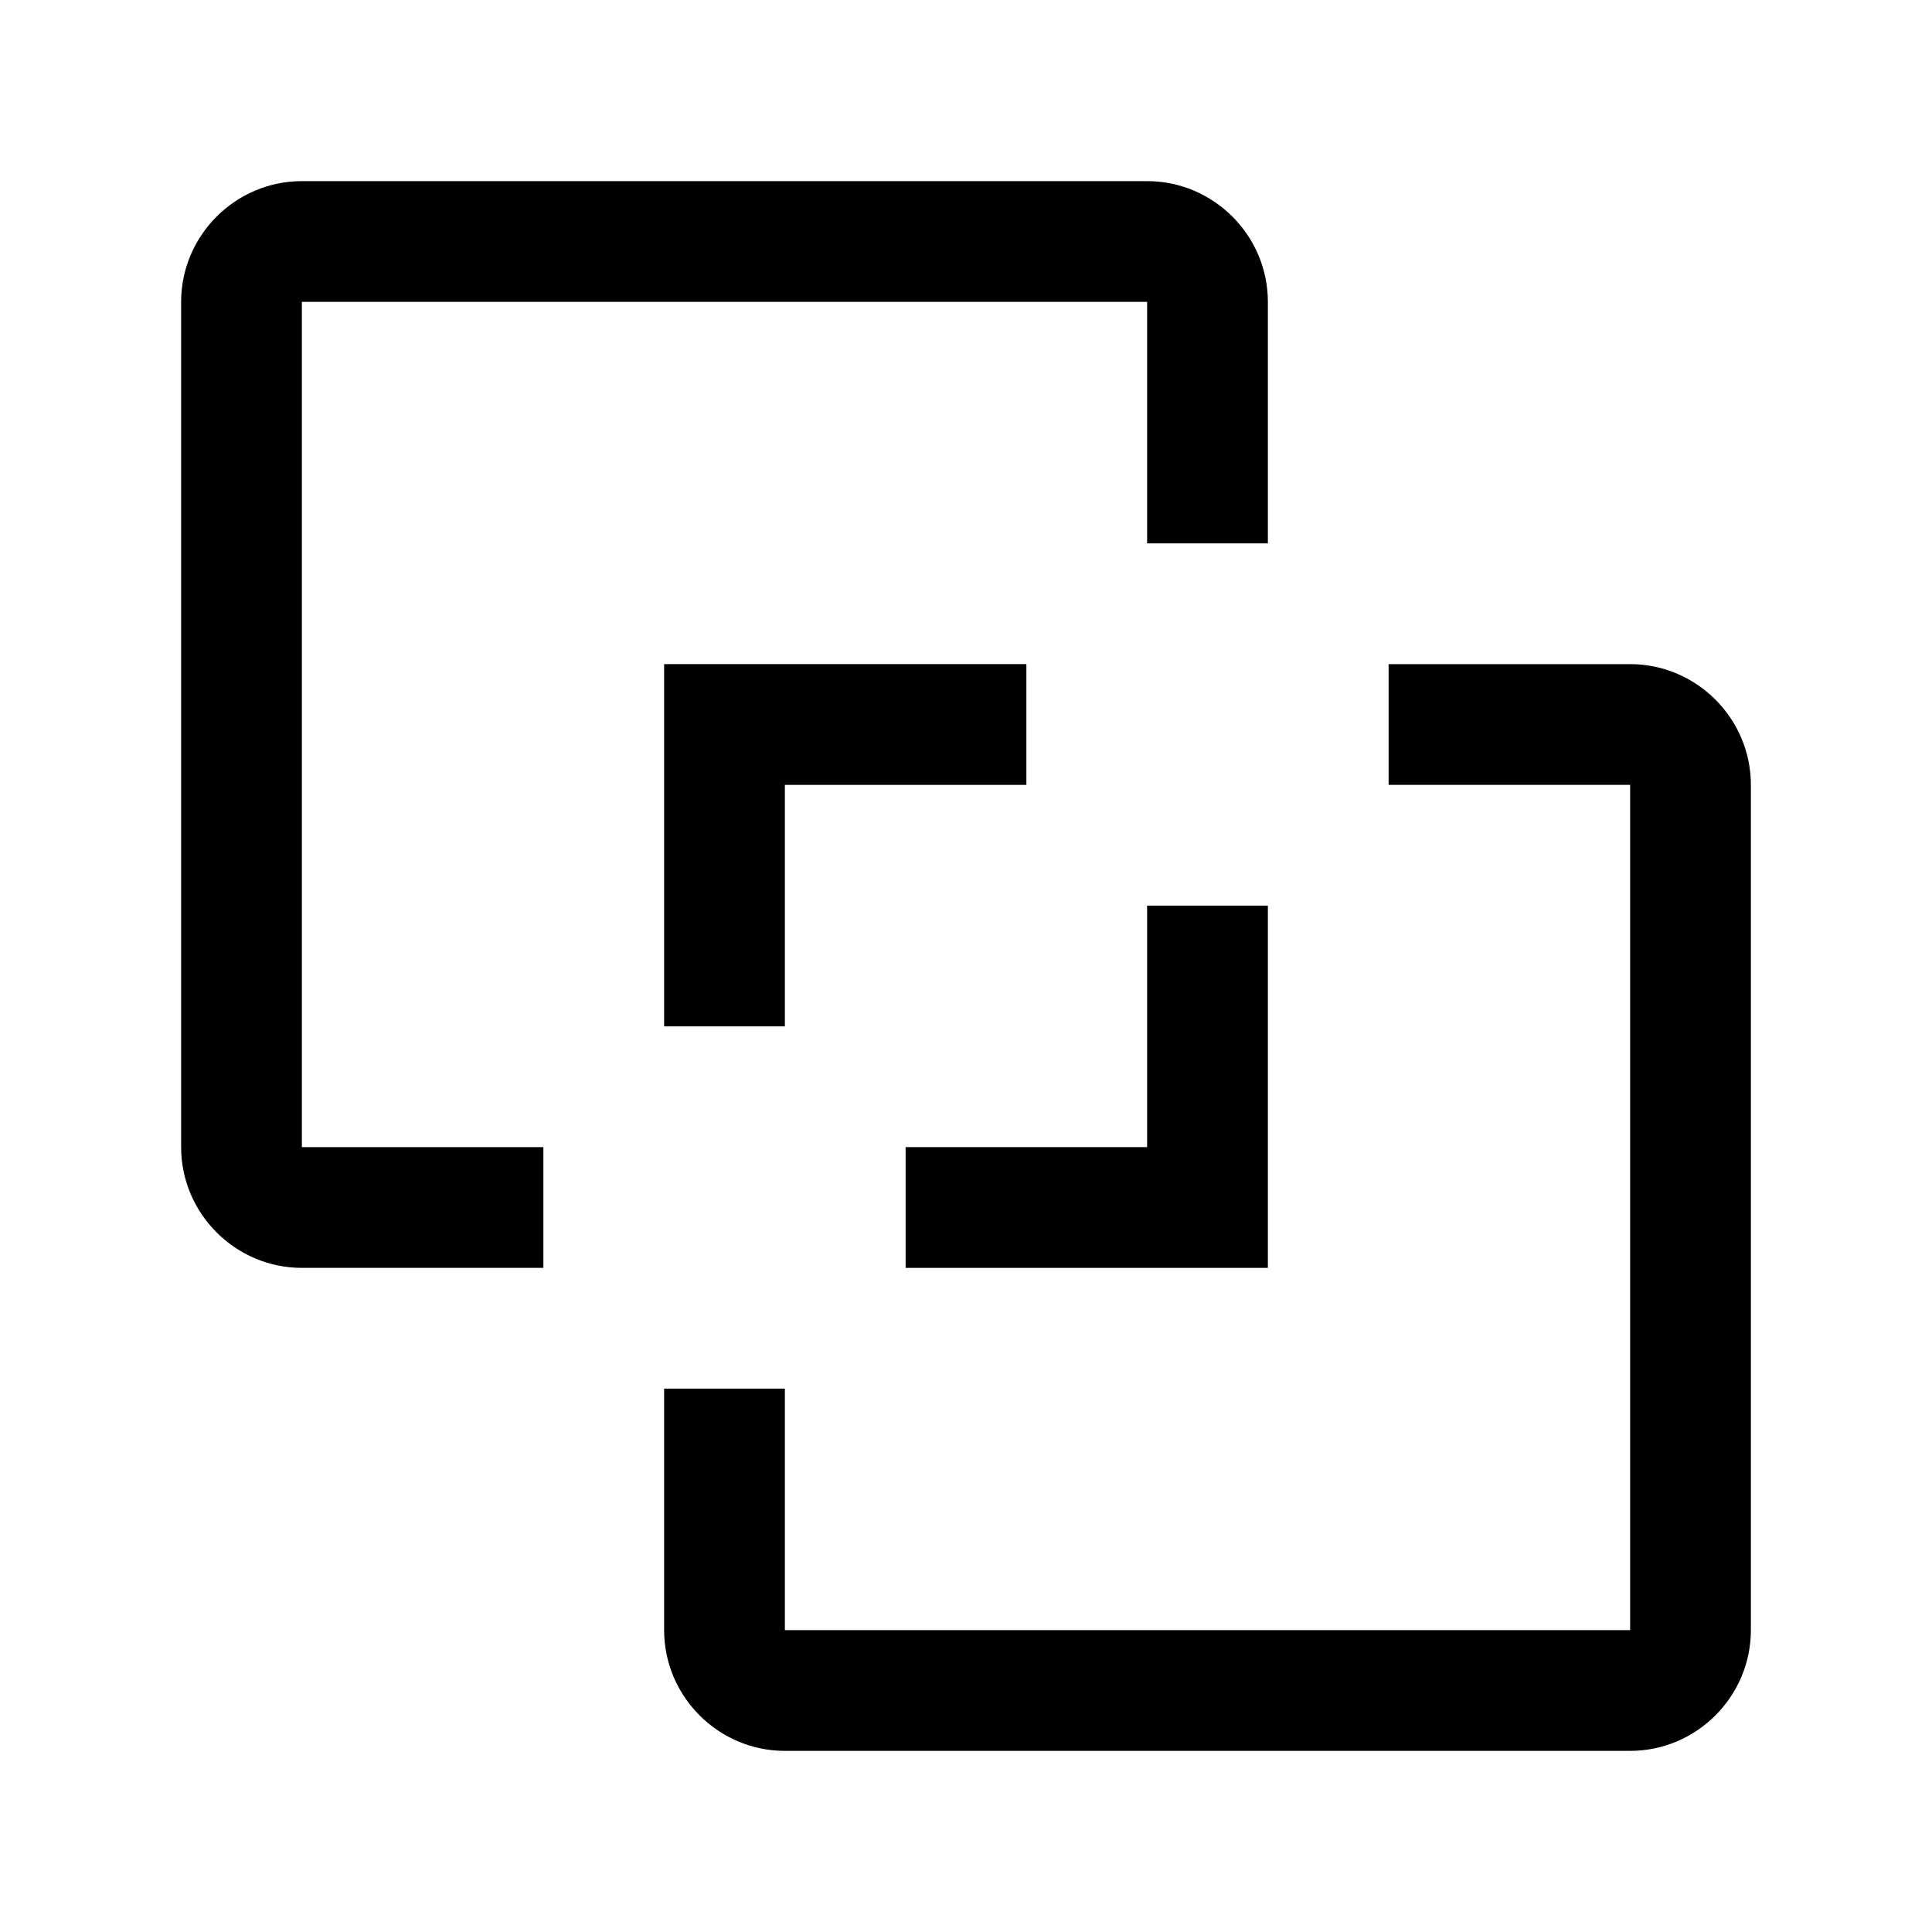 <svg xmlns="http://www.w3.org/2000/svg" viewBox="0 0 32 32"><path d="M27,29H13c-1.1,0-2-0.9-2-2v-4h2v4h14V13h-4v-2h4c1.1,0,2,0.9,2,2v14C29,28.1,28.1,29,27,29z"/><path d="M19 15L19 19 15 19 15 21 21 21 21 15zM17 11L11 11 11 17 13 17 13 13 17 13z"/><path d="M5,3h14c1.1,0,2,0.9,2,2v4h-2V5H5v14h4v2H5c-1.1,0-2-0.9-2-2V5C3,3.9,3.9,3,5,3z"/></svg>